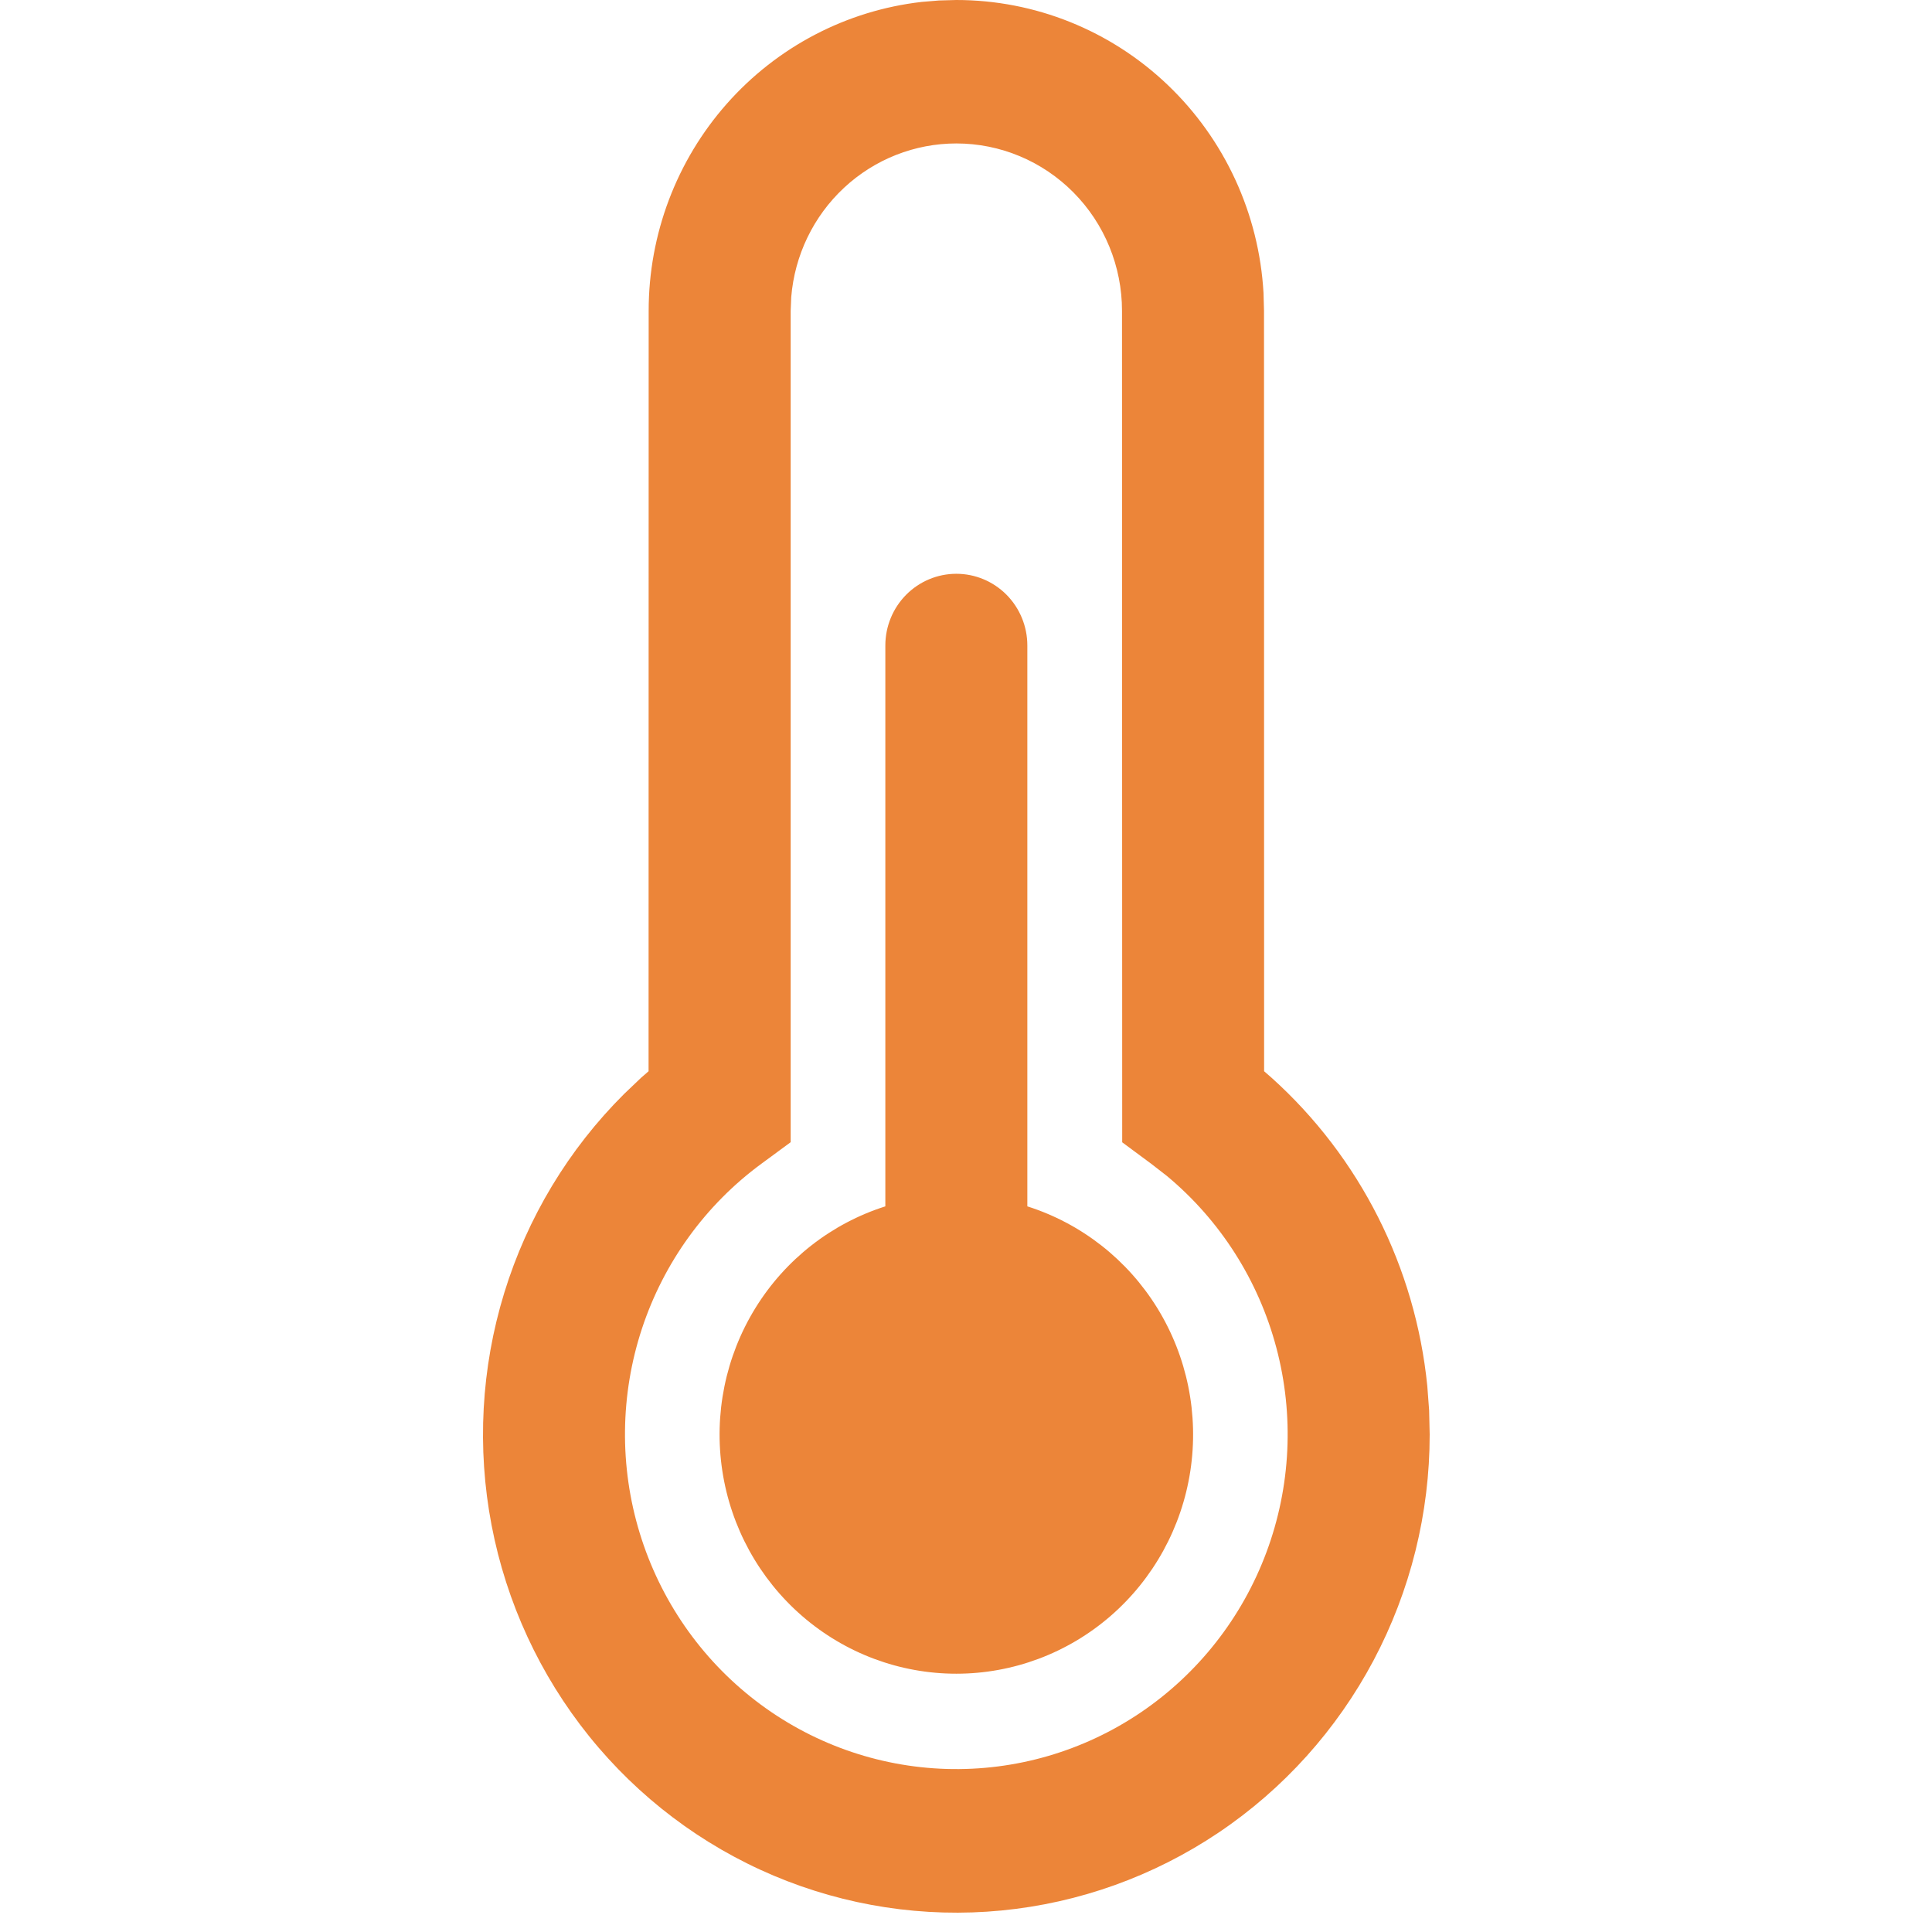 <svg width="100" height="100" viewBox="0 0 100 100" fill="none" xmlns="http://www.w3.org/2000/svg">
<path d="M49.5 5.54418e-08C53.567 -0 57.48 1.571 60.436 4.392C63.393 7.213 65.169 11.069 65.4 15.171L65.425 16.087L65.43 55.447L65.822 55.789C70.388 59.901 73.263 65.594 73.877 71.742L73.971 72.99L74 74.247C74.001 78.324 73.004 82.339 71.099 85.934C69.193 89.529 66.438 92.592 63.078 94.852C59.717 97.112 55.857 98.498 51.838 98.887C47.82 99.276 43.769 98.656 40.045 97.083C36.321 95.509 33.04 93.03 30.493 89.867C27.946 86.703 26.212 82.953 25.445 78.949C24.679 74.946 24.904 70.813 26.1 66.918C27.296 63.024 29.426 59.488 32.301 56.626L33.183 55.784L33.57 55.447L33.575 16.087C33.574 12.133 35.014 8.318 37.621 5.369C40.228 2.42 43.818 0.544 47.707 0.099L48.598 0.025L49.5 5.54418e-08ZM49.5 7.425C47.347 7.425 45.273 8.243 43.69 9.717C42.107 11.19 41.13 13.212 40.954 15.379L40.925 16.087V59.12L39.411 60.234C36.518 62.359 34.356 65.346 33.226 68.774C32.097 72.203 32.057 75.903 33.113 79.355C34.168 82.808 36.266 85.841 39.112 88.029C41.959 90.218 45.411 91.452 48.987 91.56C52.562 91.668 56.082 90.644 59.053 88.631C62.023 86.618 64.297 83.717 65.554 80.335C66.812 76.952 66.991 73.256 66.066 69.766C65.142 66.275 63.16 63.164 60.398 60.867L59.589 60.239L58.085 59.125L58.075 16.087C58.075 13.79 57.172 11.586 55.563 9.962C53.955 8.337 51.774 7.425 49.5 7.425V7.425ZM49.5 29.699C50.475 29.699 51.409 30.09 52.099 30.786C52.788 31.482 53.175 32.426 53.175 33.411V62.441C55.968 63.328 58.355 65.196 59.903 67.707C61.45 70.218 62.057 73.206 61.613 76.129C61.169 79.053 59.703 81.719 57.481 83.645C55.259 85.572 52.428 86.631 49.5 86.631C46.572 86.631 43.741 85.572 41.519 83.645C39.297 81.719 37.831 79.053 37.387 76.129C36.943 73.206 37.55 70.218 39.097 67.707C40.645 65.196 43.032 63.328 45.825 62.441V33.411C45.825 32.426 46.212 31.482 46.901 30.786C47.591 30.09 48.525 29.699 49.5 29.699V29.699Z" fill="#EC8539"/>
</svg>
